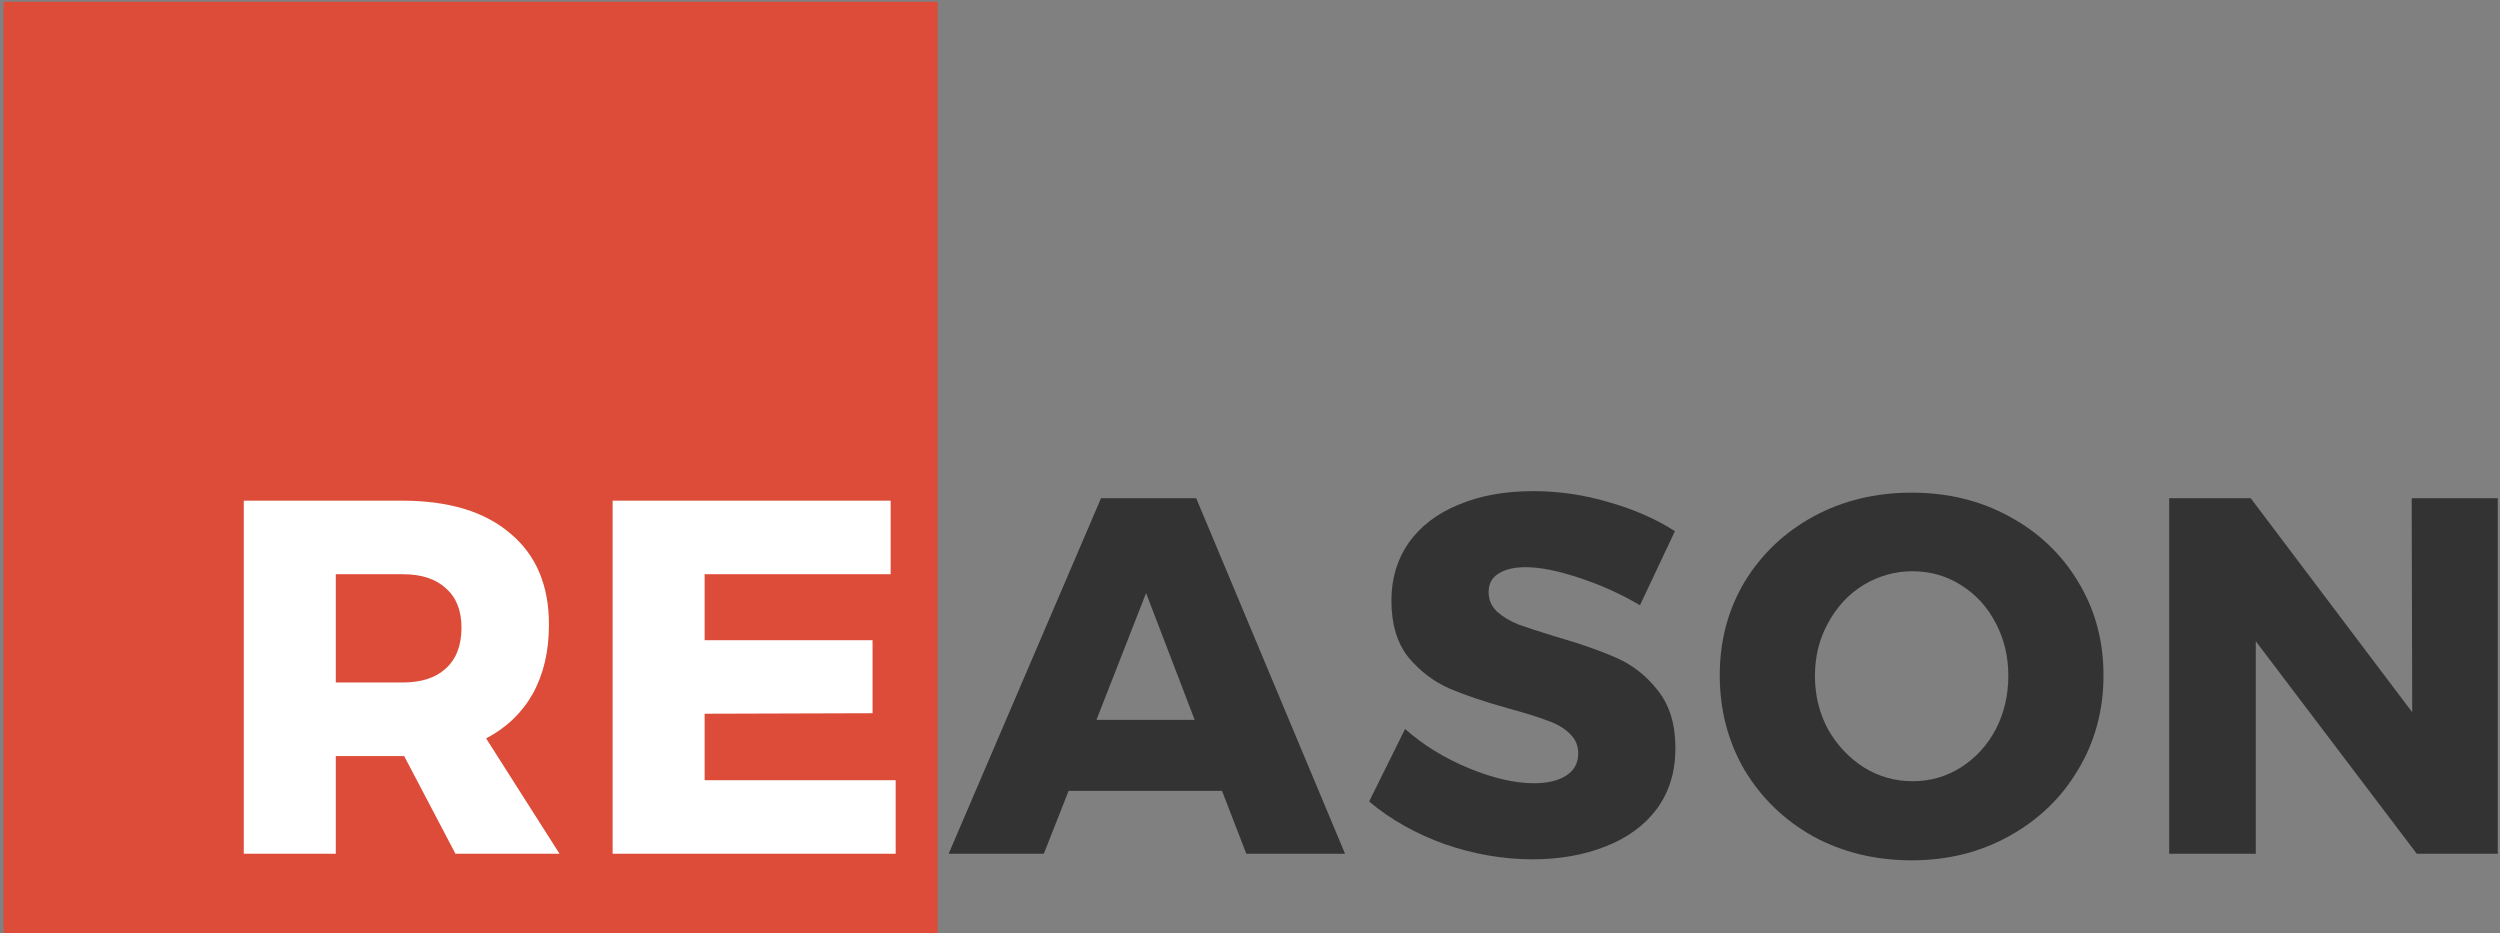 <?xml version="1.0" encoding="UTF-8"?>
<svg width="300px" height="112px" viewBox="0 0 300 112" version="1.1" xmlns="http://www.w3.org/2000/svg" xmlns:xlink="http://www.w3.org/1999/xlink">
    <rect x="0" y="0" width="300" height="112" fill="#808080" stroke="none"/>
    <!-- Generator: Sketch 46.2 (44496) - http://www.bohemiancoding.com/sketch -->
    <title>Group</title>
    <desc>Created with Sketch.</desc>
    <defs></defs>
    <g id="Page-1" stroke="none" stroke-width="1" fill="none" fill-rule="evenodd">
        <g id="logo" transform="translate(-497, -251)">
            <g id="Group" transform="translate(497, 251)">
                <rect id="Rectangle" fill="#DD4C39" x="0.422" y="0.211" width="112.089" height="111.789"></rect>
                <polygon id="path7_fill" fill="#333333" fill-rule="nonzero" points="289.404 59.787 299.732 59.787 299.732 102.449 290.013 102.449 270.694 76.949 270.694 102.449 260.305 102.449 260.305 59.787 270.085 59.787 289.465 85.469"></polygon>
                <path d="M229.395,59.117 C233.728,59.117 237.637,60.071 241.12,61.977 C244.643,63.884 247.397,66.501 249.382,69.828 C251.408,73.155 252.419,76.888 252.419,81.026 C252.419,85.205 251.408,88.979 249.382,92.346 C247.397,95.714 244.643,98.371 241.12,100.319 C237.637,102.266 233.728,103.24 229.395,103.24 C225.061,103.24 221.133,102.287 217.609,100.38 C214.126,98.432 211.372,95.775 209.347,92.407 C207.363,88.999 206.37,85.205 206.37,81.026 C206.37,76.888 207.363,73.155 209.347,69.828 C211.372,66.501 214.126,63.884 217.609,61.977 C221.133,60.071 225.061,59.117 229.395,59.117 Z M229.516,68.55 C227.41,68.55 225.446,69.098 223.624,70.193 C221.842,71.289 220.424,72.81 219.371,74.758 C218.318,76.665 217.792,78.775 217.792,81.087 C217.792,83.44 218.318,85.591 219.371,87.538 C220.465,89.445 221.902,90.967 223.684,92.103 C225.466,93.198 227.41,93.746 229.516,93.746 C231.622,93.746 233.546,93.198 235.288,92.103 C237.07,90.967 238.467,89.445 239.48,87.538 C240.492,85.591 240.998,83.44 240.998,81.087 C240.998,78.775 240.492,76.665 239.48,74.758 C238.467,72.81 237.07,71.289 235.288,70.193 C233.546,69.098 231.622,68.55 229.516,68.55 Z" id="path6_fill" fill="#333333" fill-rule="nonzero"></path>
                <path d="M196.798,72.628 C194.53,71.289 192.1,70.193 189.507,69.341 C186.956,68.489 184.809,68.063 183.068,68.063 C181.691,68.063 180.597,68.327 179.787,68.855 C179.018,69.341 178.633,70.072 178.633,71.046 C178.633,71.979 178.977,72.77 179.666,73.419 C180.354,74.028 181.205,74.535 182.217,74.94 C183.23,75.306 184.728,75.793 186.713,76.401 C189.669,77.253 192.1,78.105 194.003,78.957 C195.947,79.809 197.608,81.128 198.985,82.913 C200.362,84.658 201.05,86.95 201.05,89.79 C201.05,92.63 200.301,95.065 198.802,97.093 C197.304,99.081 195.238,100.582 192.606,101.597 C190.014,102.611 187.118,103.118 183.918,103.118 C180.395,103.118 176.871,102.51 173.348,101.292 C169.865,100.035 166.847,98.331 164.296,96.18 L168.609,87.477 C170.756,89.384 173.287,90.946 176.203,92.164 C179.16,93.381 181.772,93.989 184.04,93.989 C185.7,93.989 186.996,93.685 187.928,93.077 C188.9,92.468 189.386,91.575 189.386,90.399 C189.386,89.425 189.022,88.614 188.293,87.964 C187.604,87.315 186.713,86.808 185.619,86.443 C184.566,86.037 183.068,85.571 181.124,85.043 C178.208,84.232 175.798,83.42 173.895,82.609 C171.991,81.757 170.351,80.499 168.974,78.835 C167.637,77.131 166.969,74.88 166.969,72.08 C166.969,69.443 167.657,67.13 169.035,65.142 C170.452,63.154 172.437,61.633 174.988,60.578 C177.58,59.482 180.577,58.935 183.979,58.935 C187.057,58.935 190.095,59.381 193.092,60.273 C196.089,61.125 198.721,62.282 200.989,63.742 L196.798,72.628 Z" id="path5_fill" fill="#333333" fill-rule="nonzero"></path>
                <path d="M149.558,102.449 L146.642,94.902 L128.234,94.902 L125.258,102.449 L113.837,102.449 L132.122,59.787 L143.544,59.787 L161.404,102.449 L149.558,102.449 Z M131.576,86.382 L143.361,86.382 L137.529,71.167 L131.576,86.382 Z" id="path4_fill" fill="#333333" fill-rule="nonzero"></path>
                <polygon id="path12_fill" fill="#FFFFFF" fill-rule="nonzero" points="73.515 60.081 106.878 60.081 106.878 68.905 84.555 68.905 84.555 76.822 104.706 76.822 104.706 85.586 84.555 85.647 84.555 93.625 107.481 93.625 107.481 102.449 73.515 102.449"></polygon>
                <path d="M54.653,102.449 L48.499,90.724 L48.258,90.724 L40.294,90.724 L40.294,102.449 L29.253,102.449 L29.253,60.081 L48.258,60.081 C53.848,60.081 58.172,61.39 61.229,64.009 C64.326,66.588 65.875,70.235 65.875,74.949 C65.875,78.132 65.231,80.892 63.944,83.229 C62.657,85.526 60.787,87.319 58.333,88.608 L67.142,102.449 L54.653,102.449 Z M40.294,81.899 L48.318,81.899 C50.57,81.899 52.3,81.335 53.507,80.207 C54.754,79.079 55.377,77.447 55.377,75.312 C55.377,73.257 54.754,71.685 53.507,70.597 C52.3,69.469 50.57,68.905 48.318,68.905 L40.294,68.905 L40.294,81.899 Z" id="path11_fill" fill="#FFFFFF" fill-rule="nonzero"></path>
            </g>
        </g>
    </g>
</svg>